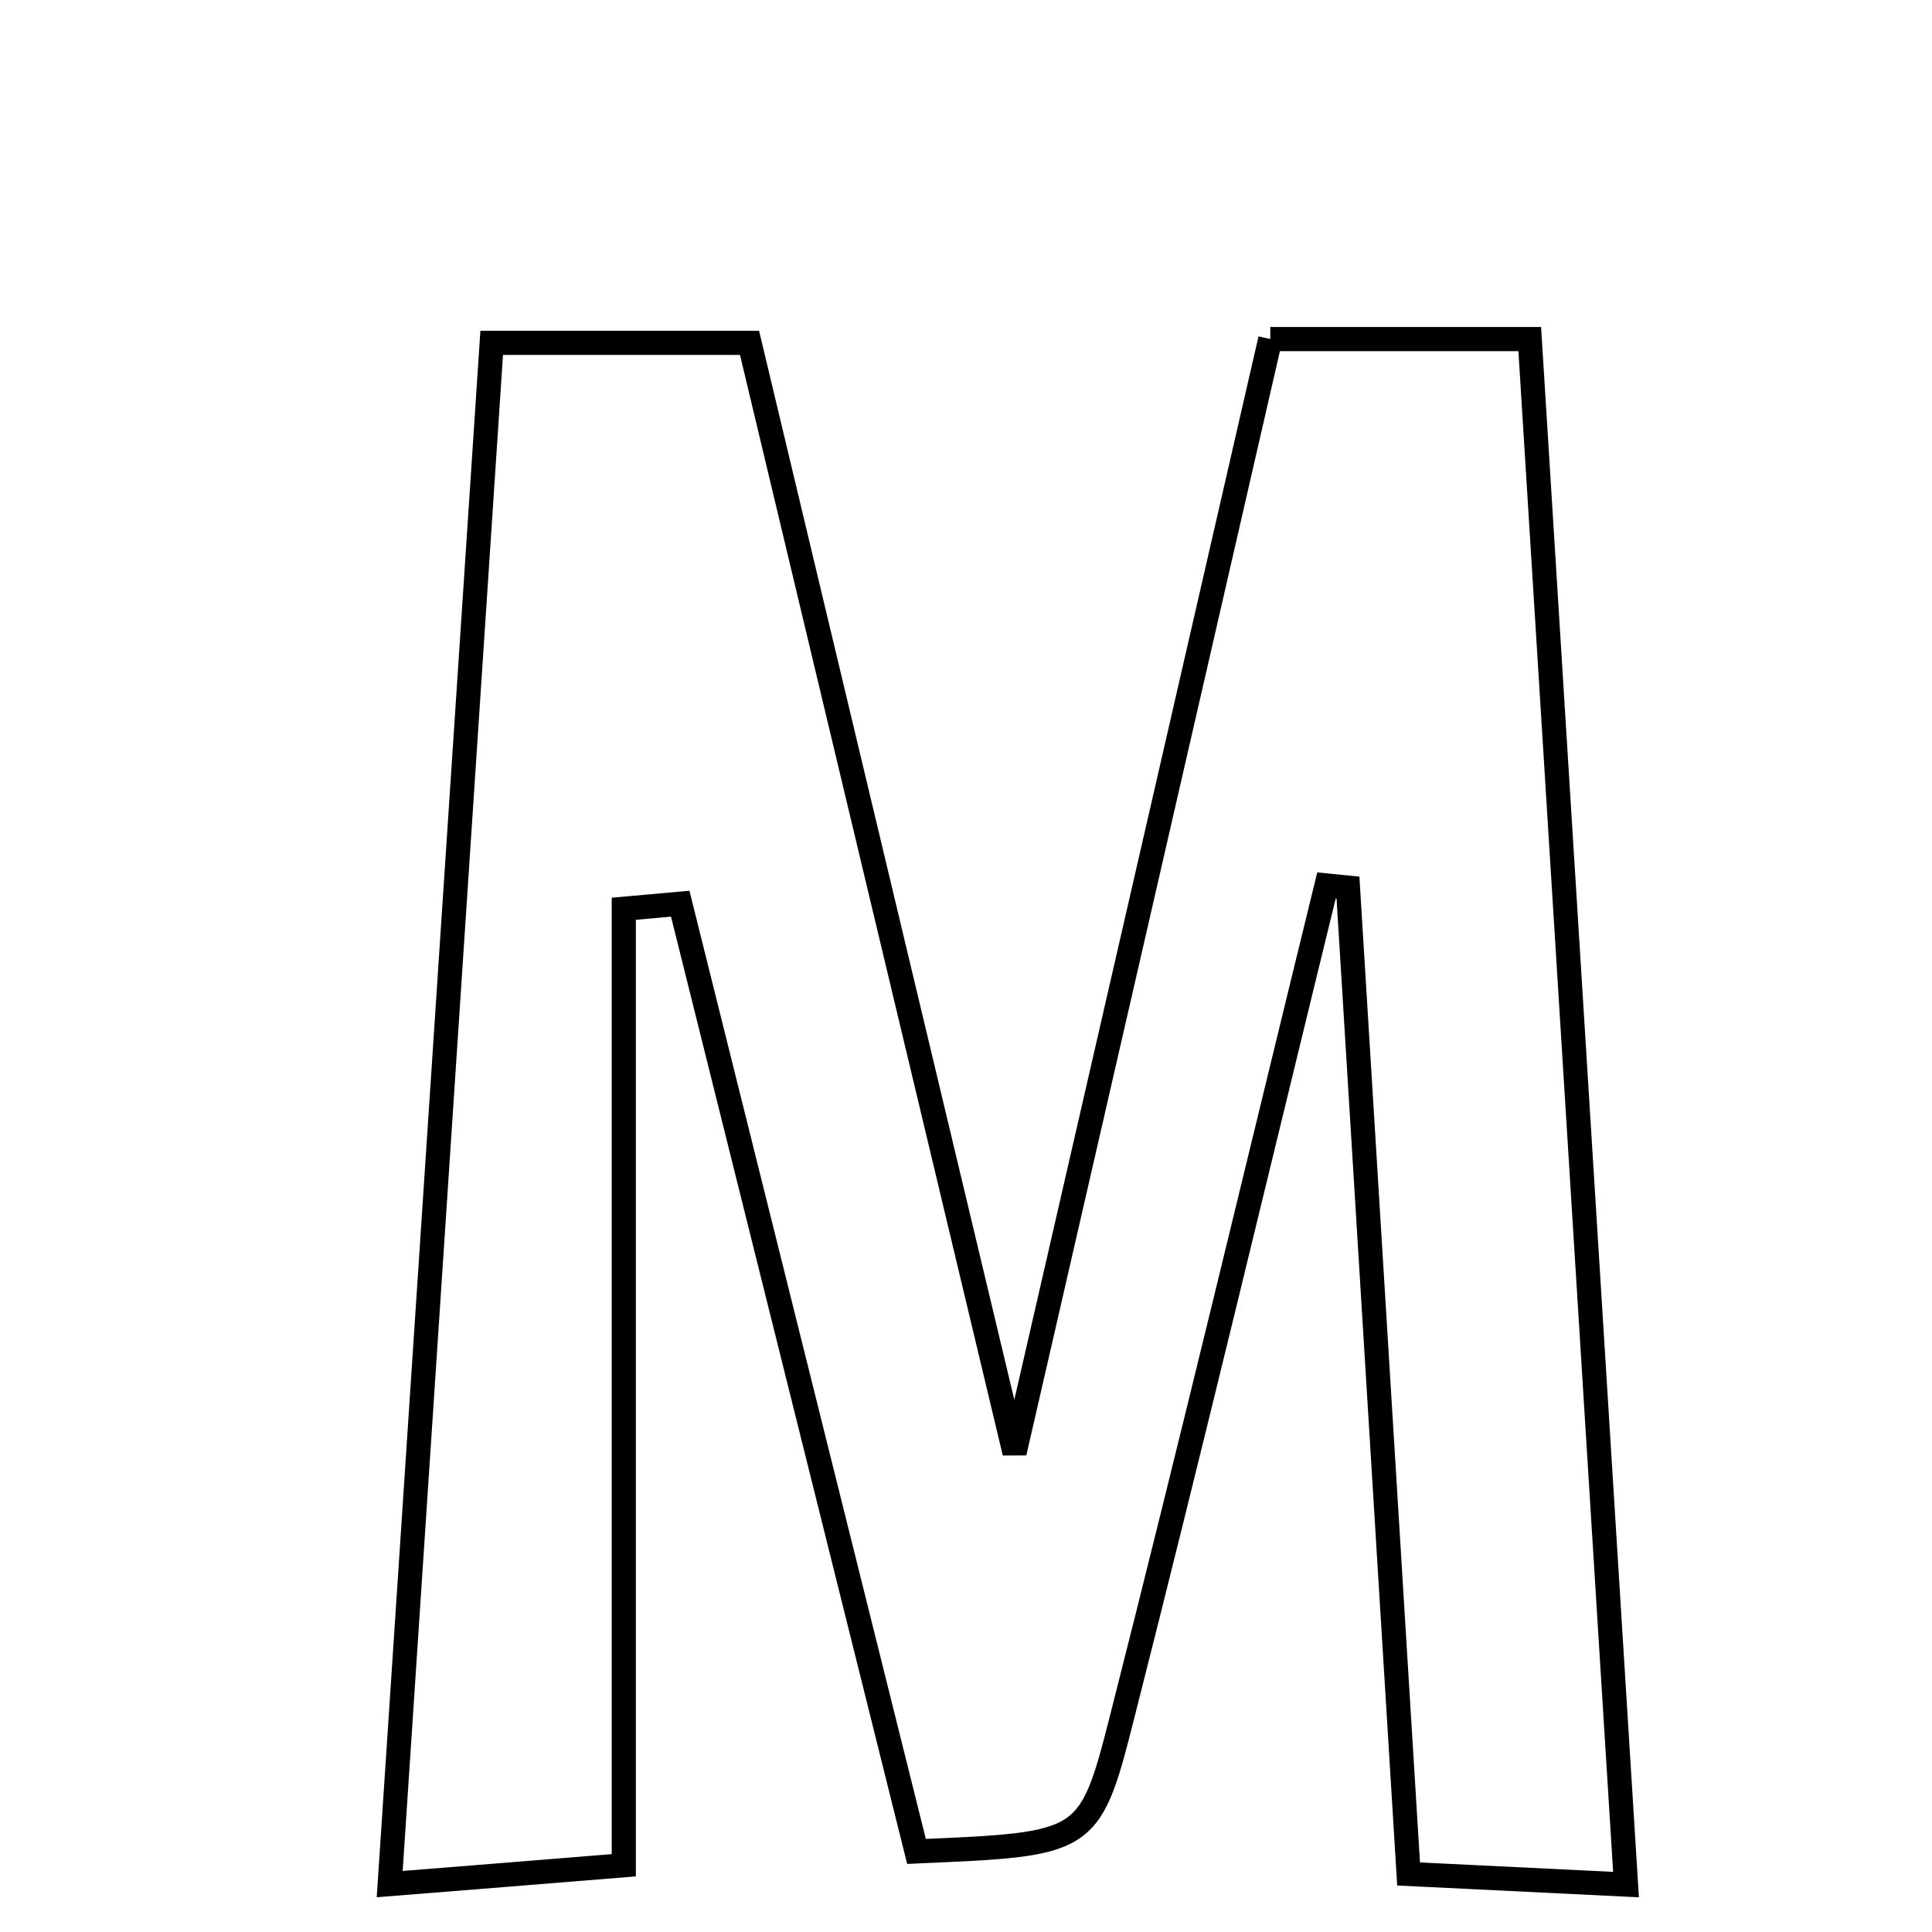 <svg xmlns="http://www.w3.org/2000/svg" viewBox="0.0 0.0 24.0 24.0" height="200px" width="200px"><path fill="none" stroke="black" stroke-width=".3" stroke-opacity="1.0"  filling="0" d="M15.78 4.212 C16.873 4.212 17.795 4.212 19.003 4.212 C19.395 10.51 19.786 16.782 20.199 23.411 C19.053 23.355 18.335 23.32 17.498 23.279 C17.24 19.077 16.992 15.051 16.745 11.026 C16.656 11.017 16.567 11.009 16.478 11 C15.631 14.459 14.805 17.925 13.927 21.377 C13.535 22.92 13.486 22.907 11.385 22.999 C10.416 19.113 9.433 15.17 8.45 11.226 C8.216 11.247 7.983 11.268 7.749 11.289 C7.749 15.204 7.749 19.119 7.749 23.171 C6.62 23.263 5.918 23.319 4.841 23.405 C5.269 16.932 5.684 10.666 6.108 4.259 C7.194 4.259 8.099 4.259 9.311 4.259 C10.362 8.658 11.428 13.124 12.603 18.046 C13.721 13.179 14.744 8.724 15.78 4.212"></path></svg>